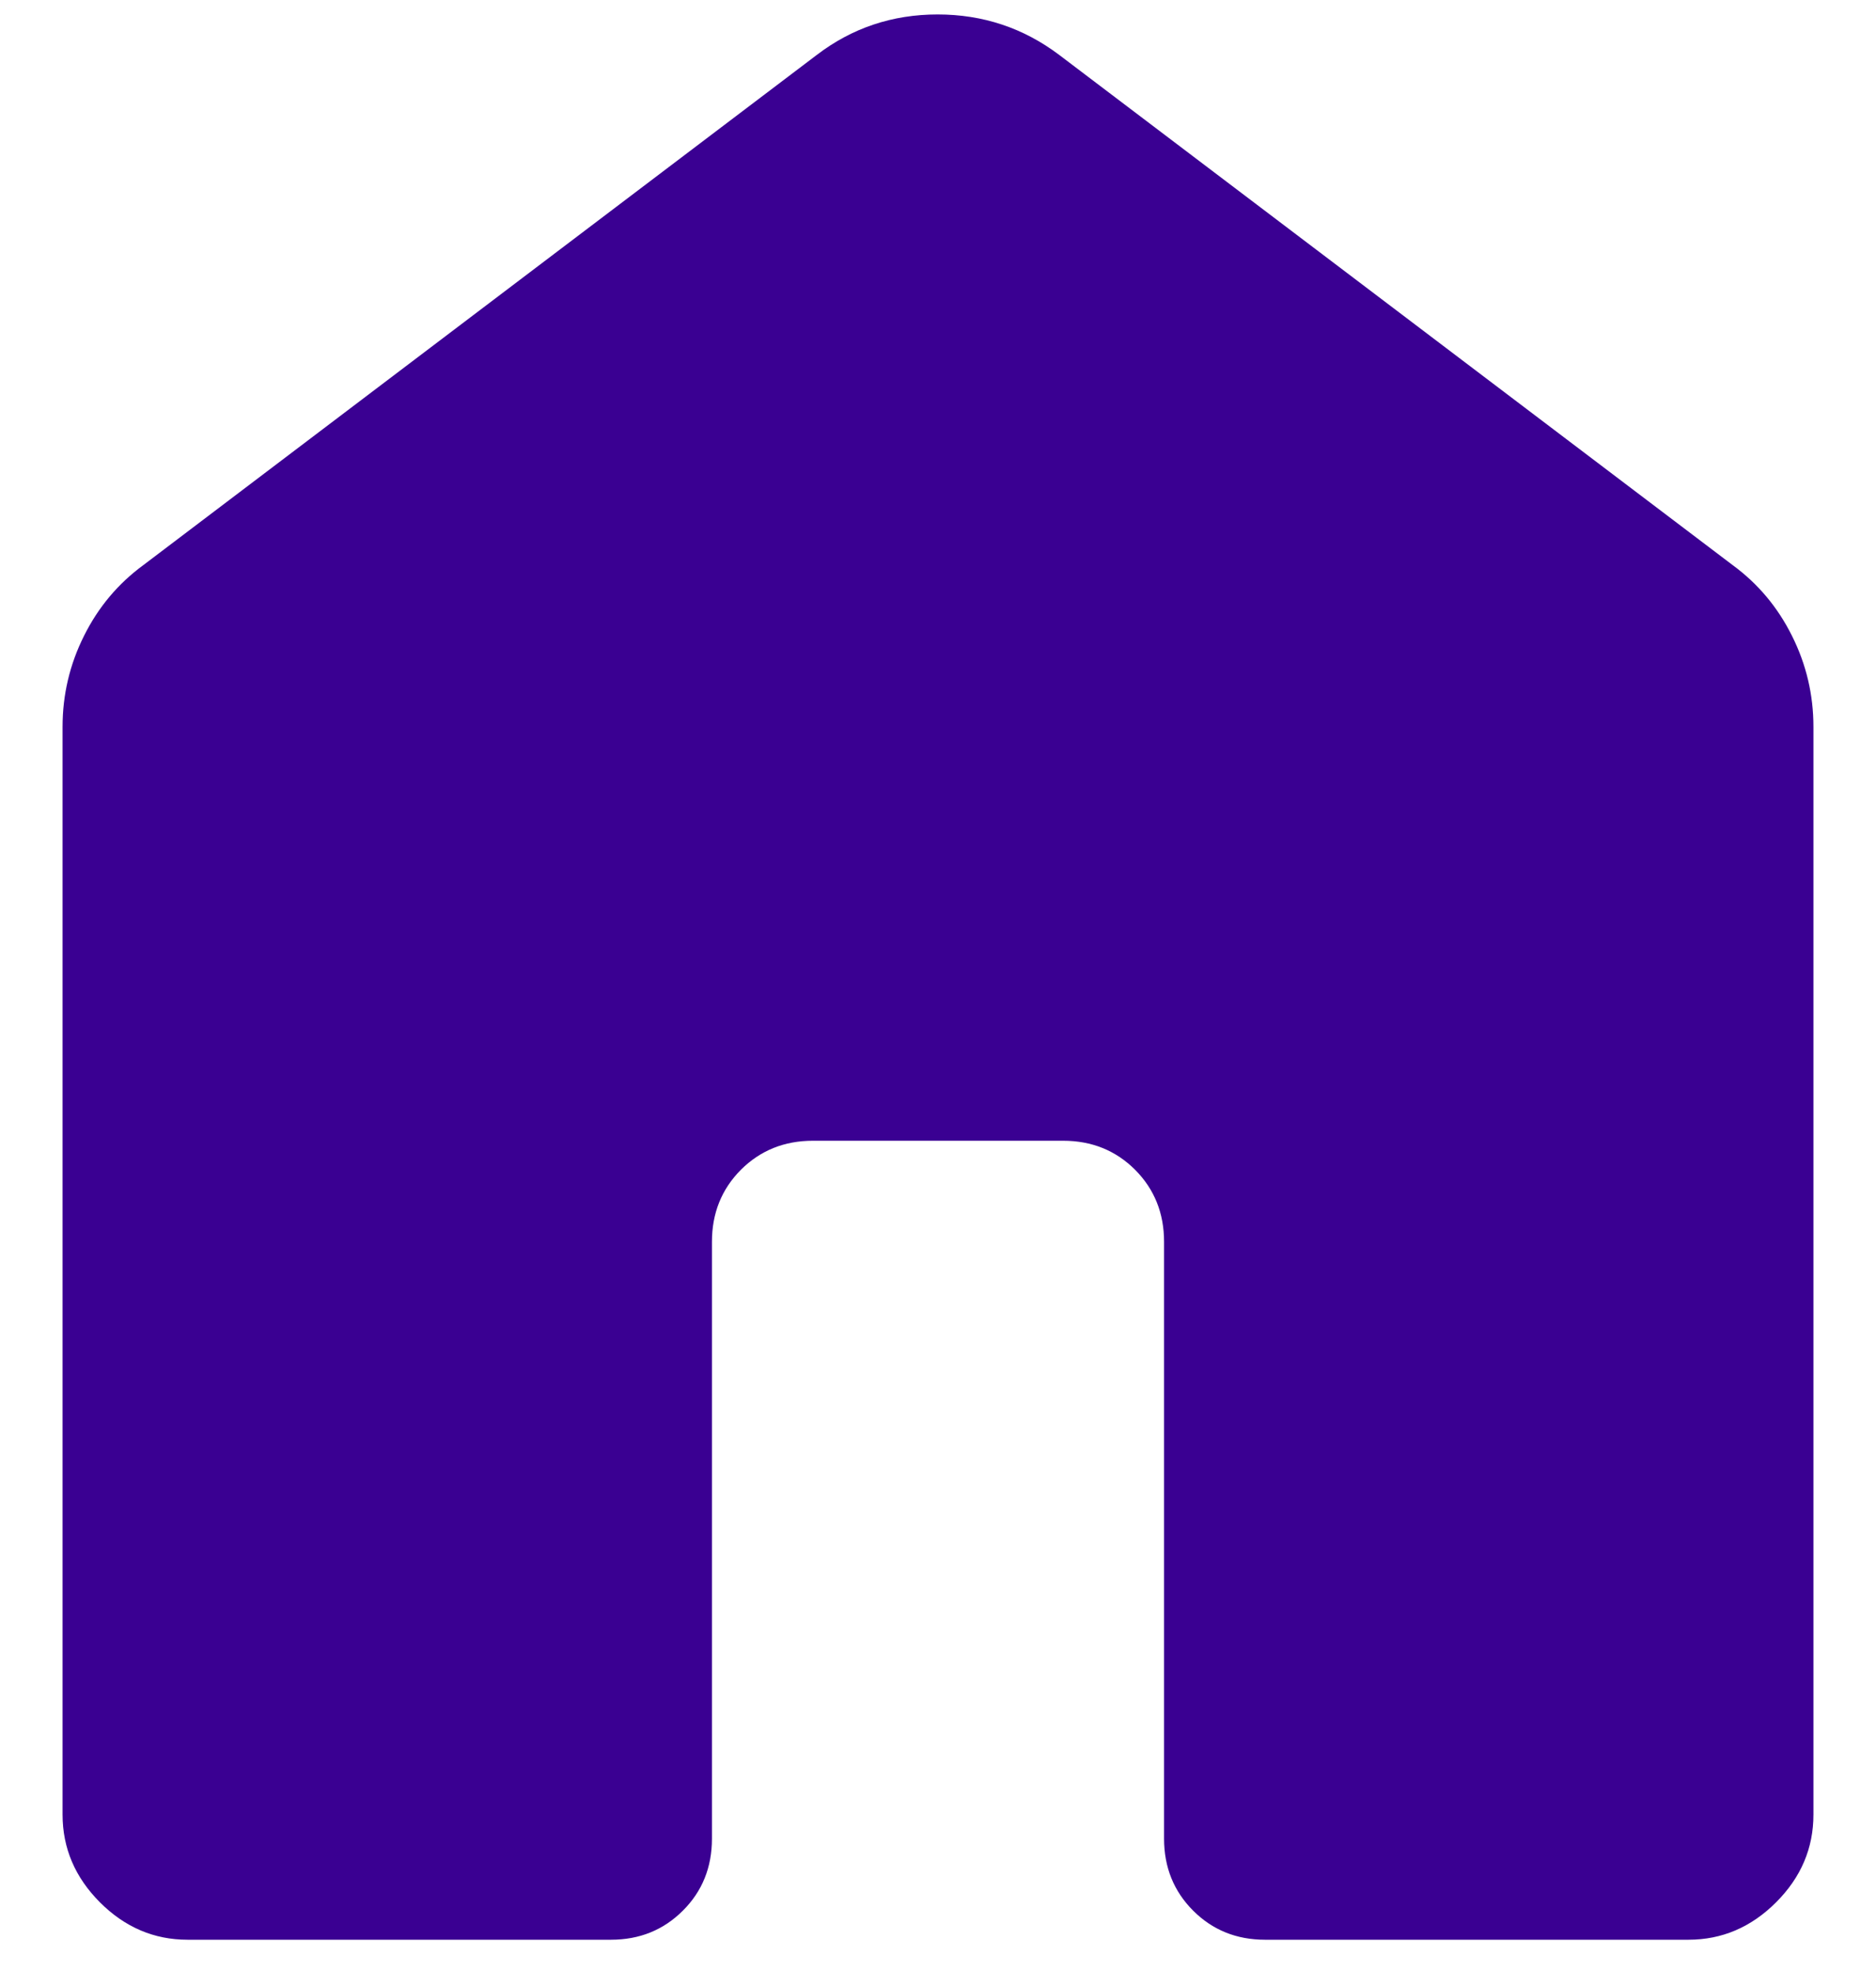 <svg width="20" height="21" viewBox="0 0 20 21" fill="none" xmlns="http://www.w3.org/2000/svg">
<path d="M0.667 19.333V7.744C0.667 7.403 0.743 7.079 0.896 6.774C1.048 6.469 1.259 6.218 1.528 6.021L8.708 0.585C9.084 0.298 9.513 0.154 9.996 0.154C10.479 0.154 10.911 0.298 11.292 0.585L18.472 6.021C18.741 6.218 18.952 6.469 19.104 6.774C19.257 7.079 19.333 7.403 19.333 7.744V19.333C19.333 19.691 19.201 20.002 18.935 20.268C18.669 20.534 18.357 20.667 18 20.667H13.487C13.182 20.667 12.926 20.563 12.72 20.357C12.514 20.151 12.41 19.895 12.41 19.59V13.231C12.41 12.926 12.307 12.67 12.101 12.463C11.894 12.257 11.639 12.154 11.333 12.154H8.667C8.362 12.154 8.106 12.257 7.899 12.463C7.693 12.67 7.59 12.926 7.59 13.231V19.59C7.59 19.895 7.487 20.151 7.28 20.357C7.074 20.563 6.818 20.667 6.513 20.667H2C1.643 20.667 1.331 20.534 1.065 20.268C0.8 20.002 0.667 19.691 0.667 19.333Z" fill="#3A0092"/>
</svg>
